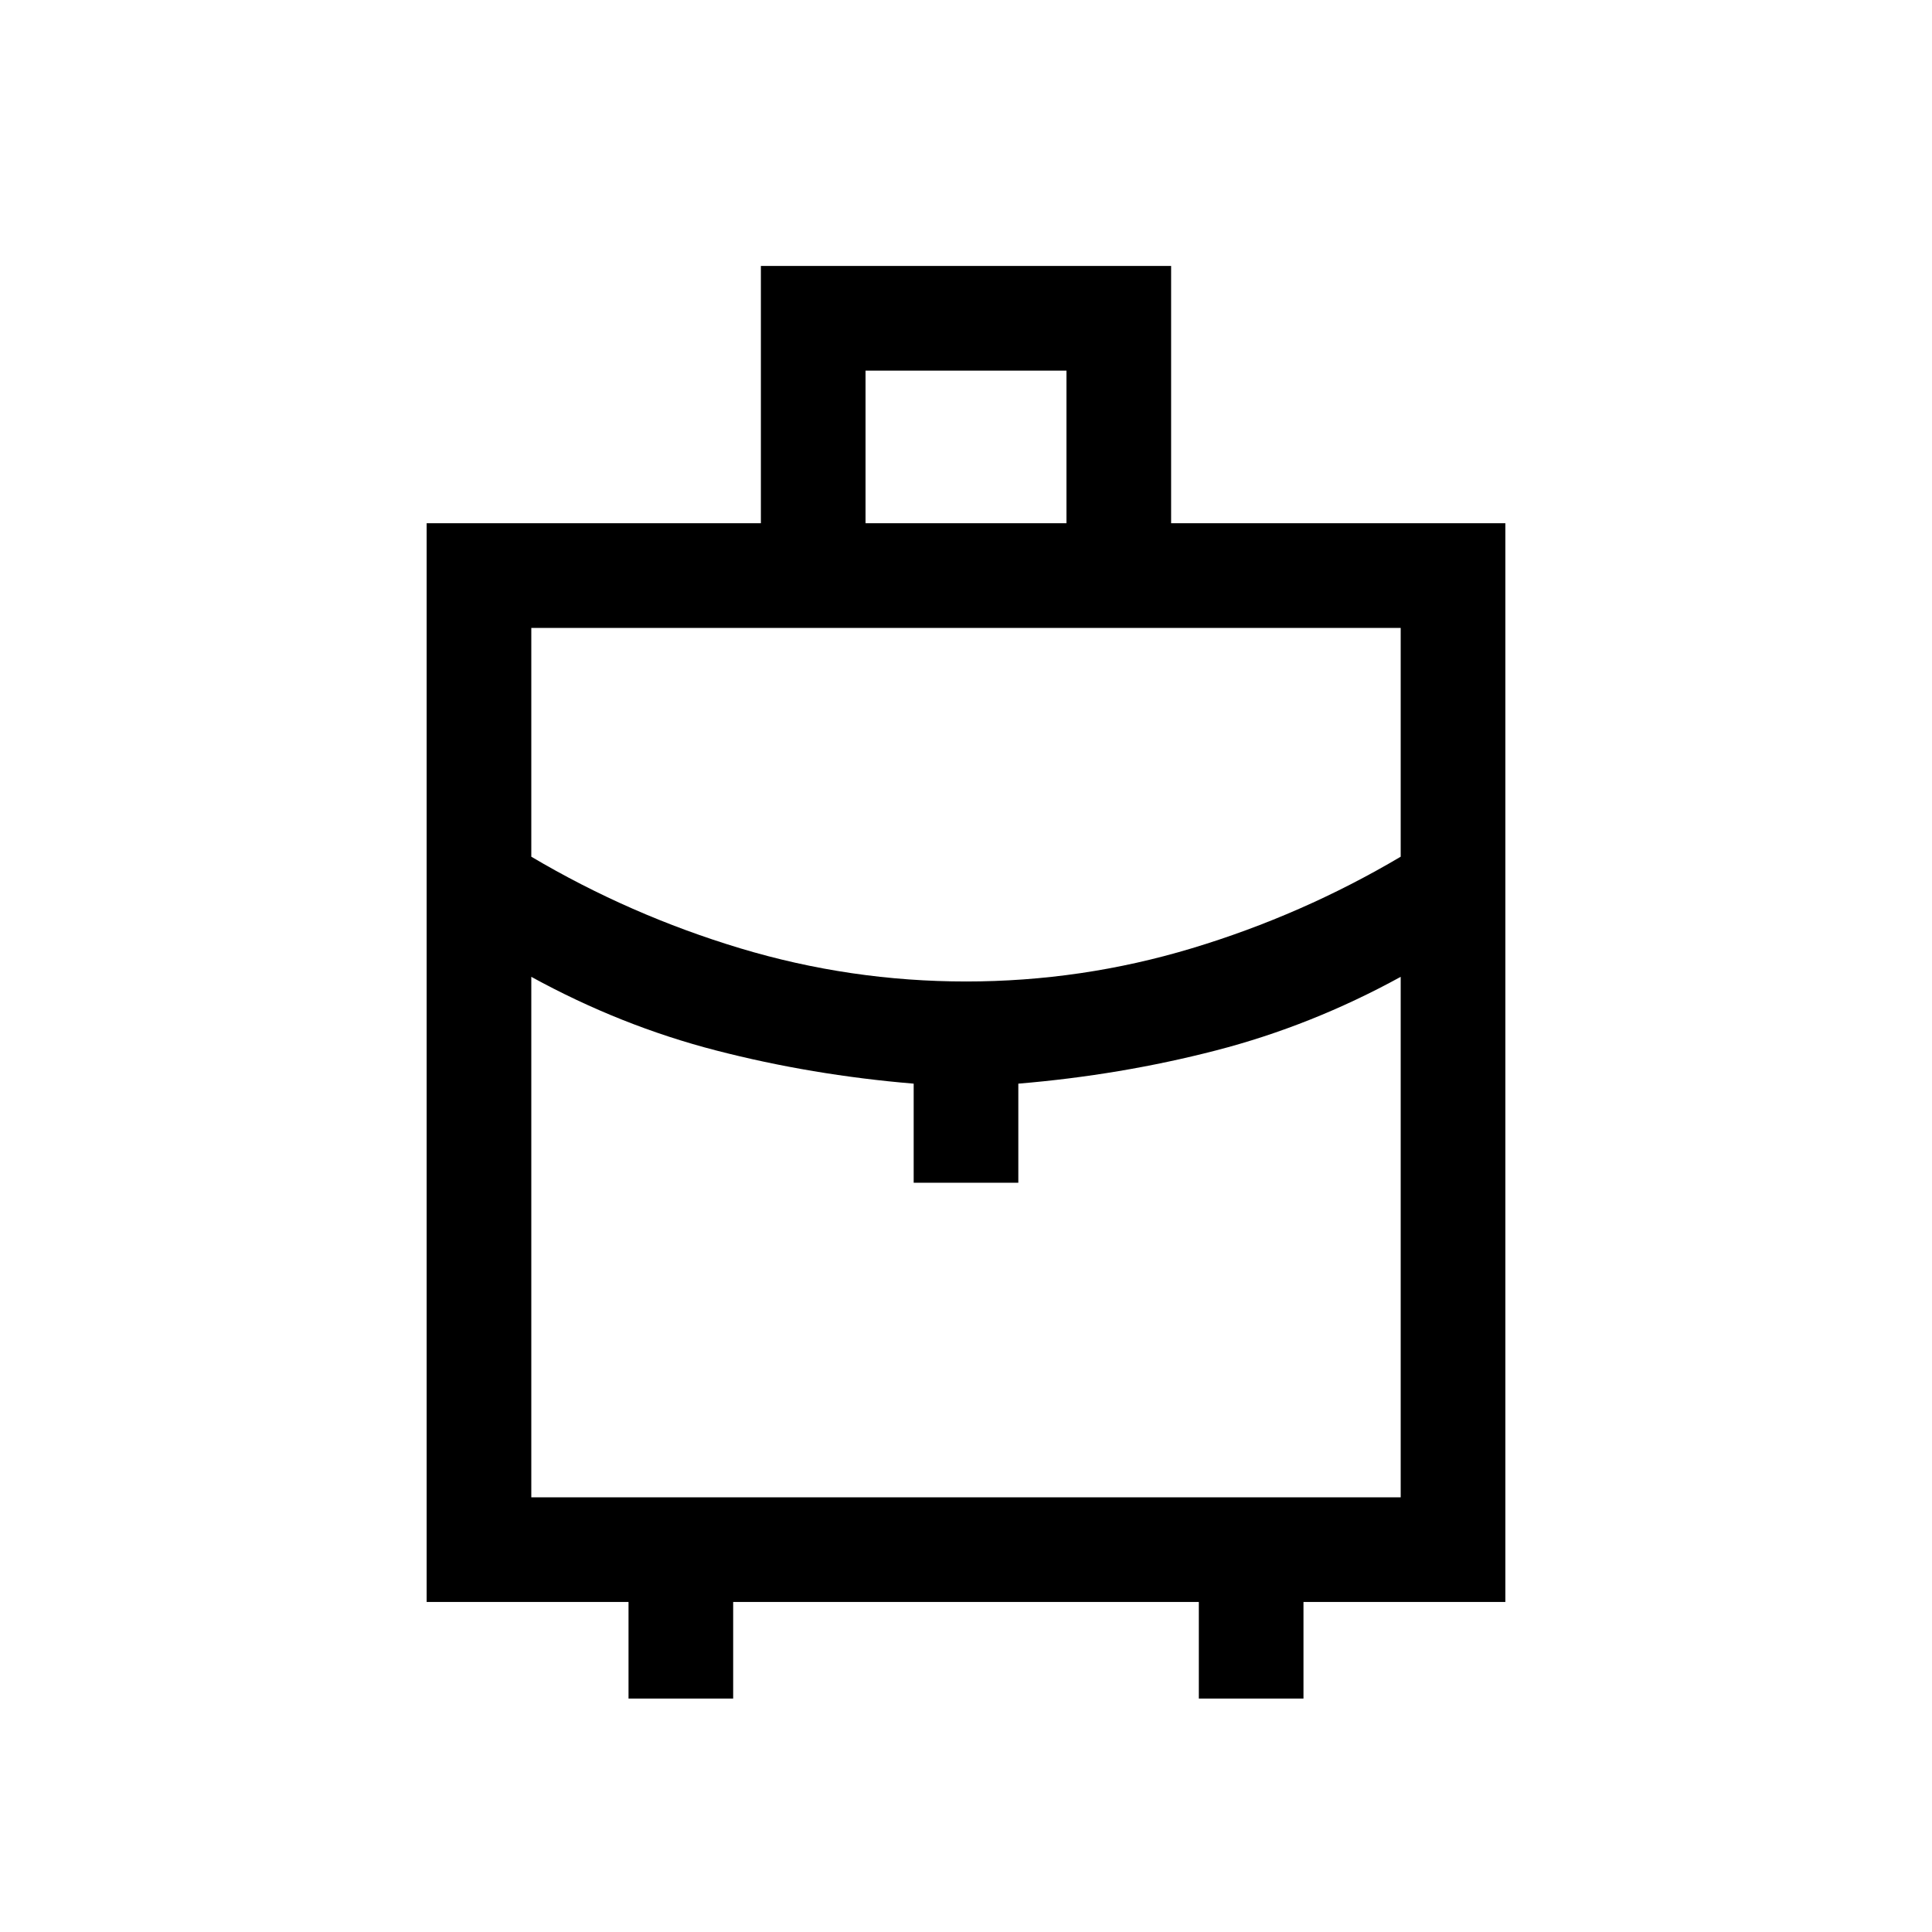 <svg xmlns="http://www.w3.org/2000/svg" viewBox="0 -960 960 960"><path d="M312.309-116.001v-48H212.001v-535.998h166.077v-127.845h203.844v127.845h166.077v535.998H647.691v48h-51.998v-48H364.307v48h-51.998Zm117.768-583.998h99.846v-75.846h-99.846v75.846ZM480-472.307q57.474 0 112.237-16.5T696-534.307V-648H264v113.693q49 29 103.763 45.5 54.763 16.5 112.237 16.5Zm-25.999 99.998v-49.23q-50.693-4.231-98.193-16.5-47.5-12.27-91.808-36.577V-216h432v-258.616q-44.308 24.307-91.808 36.577-47.5 12.269-98.193 16.5v49.23h-51.998Zm25.999 0Zm0-99.998Zm0 25.691Z"/></svg>